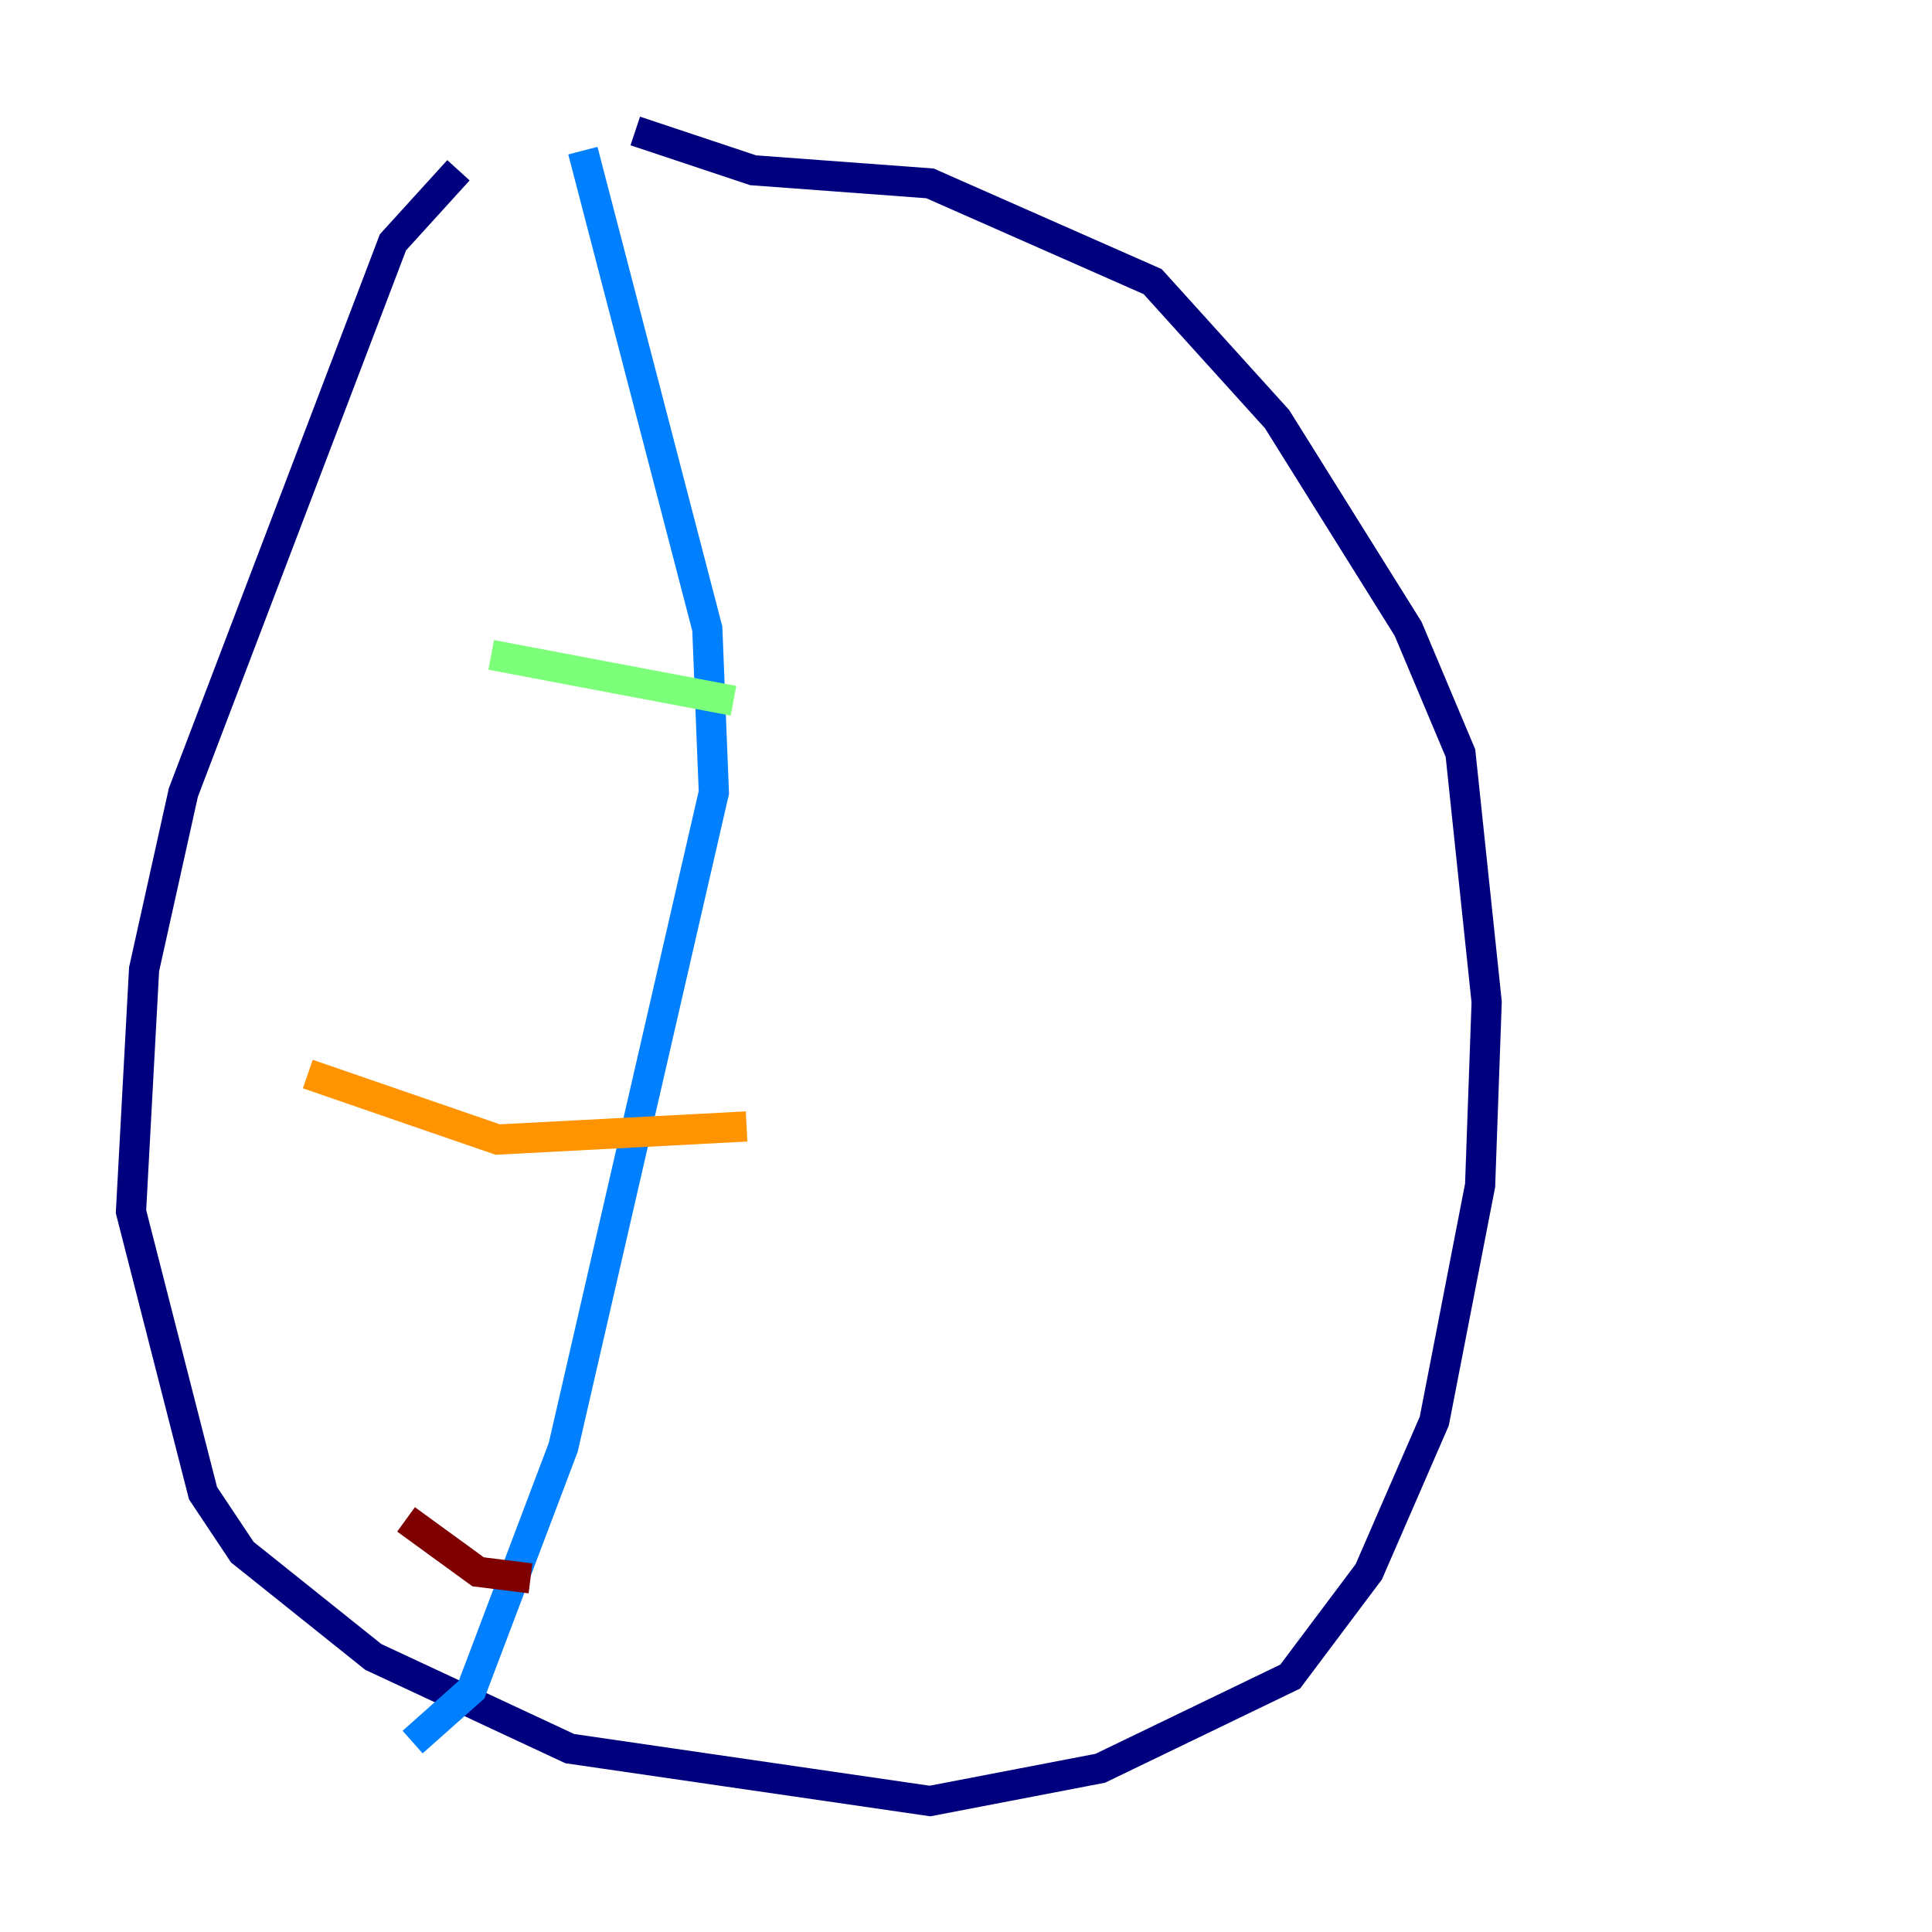 <?xml version="1.0" encoding="utf-8" ?>
<svg baseProfile="tiny" height="128" version="1.2" viewBox="0,0,128,128" width="128" xmlns="http://www.w3.org/2000/svg" xmlns:ev="http://www.w3.org/2001/xml-events" xmlns:xlink="http://www.w3.org/1999/xlink"><defs /><polyline fill="none" points="30.373,11.281 26.034,16.054 12.149,52.502 9.546,64.217 8.678,80.271 13.451,98.929 16.054,102.834 24.732,109.776 37.749,115.851 61.614,119.322 72.895,117.153 85.478,111.078 90.685,104.136 95.024,94.156 98.061,78.536 98.495,66.386 96.759,49.898 93.288,41.654 84.61,27.77 76.366,18.658 61.614,12.149 49.898,11.281 42.088,8.678" stroke="#00007f" stroke-width="2" /><polyline fill="none" points="38.617,9.98 46.861,41.654 47.295,52.502 37.315,95.891 31.241,111.946 27.336,115.417" stroke="#0080ff" stroke-width="2" /><polyline fill="none" points="32.542,43.39 48.597,46.427" stroke="#7cff79" stroke-width="2" /><polyline fill="none" points="20.393,71.159 32.976,75.498 49.464,74.63" stroke="#ff9400" stroke-width="2" /><polyline fill="none" points="26.902,100.664 31.675,104.136 35.146,104.57" stroke="#7f0000" stroke-width="2" /></svg>